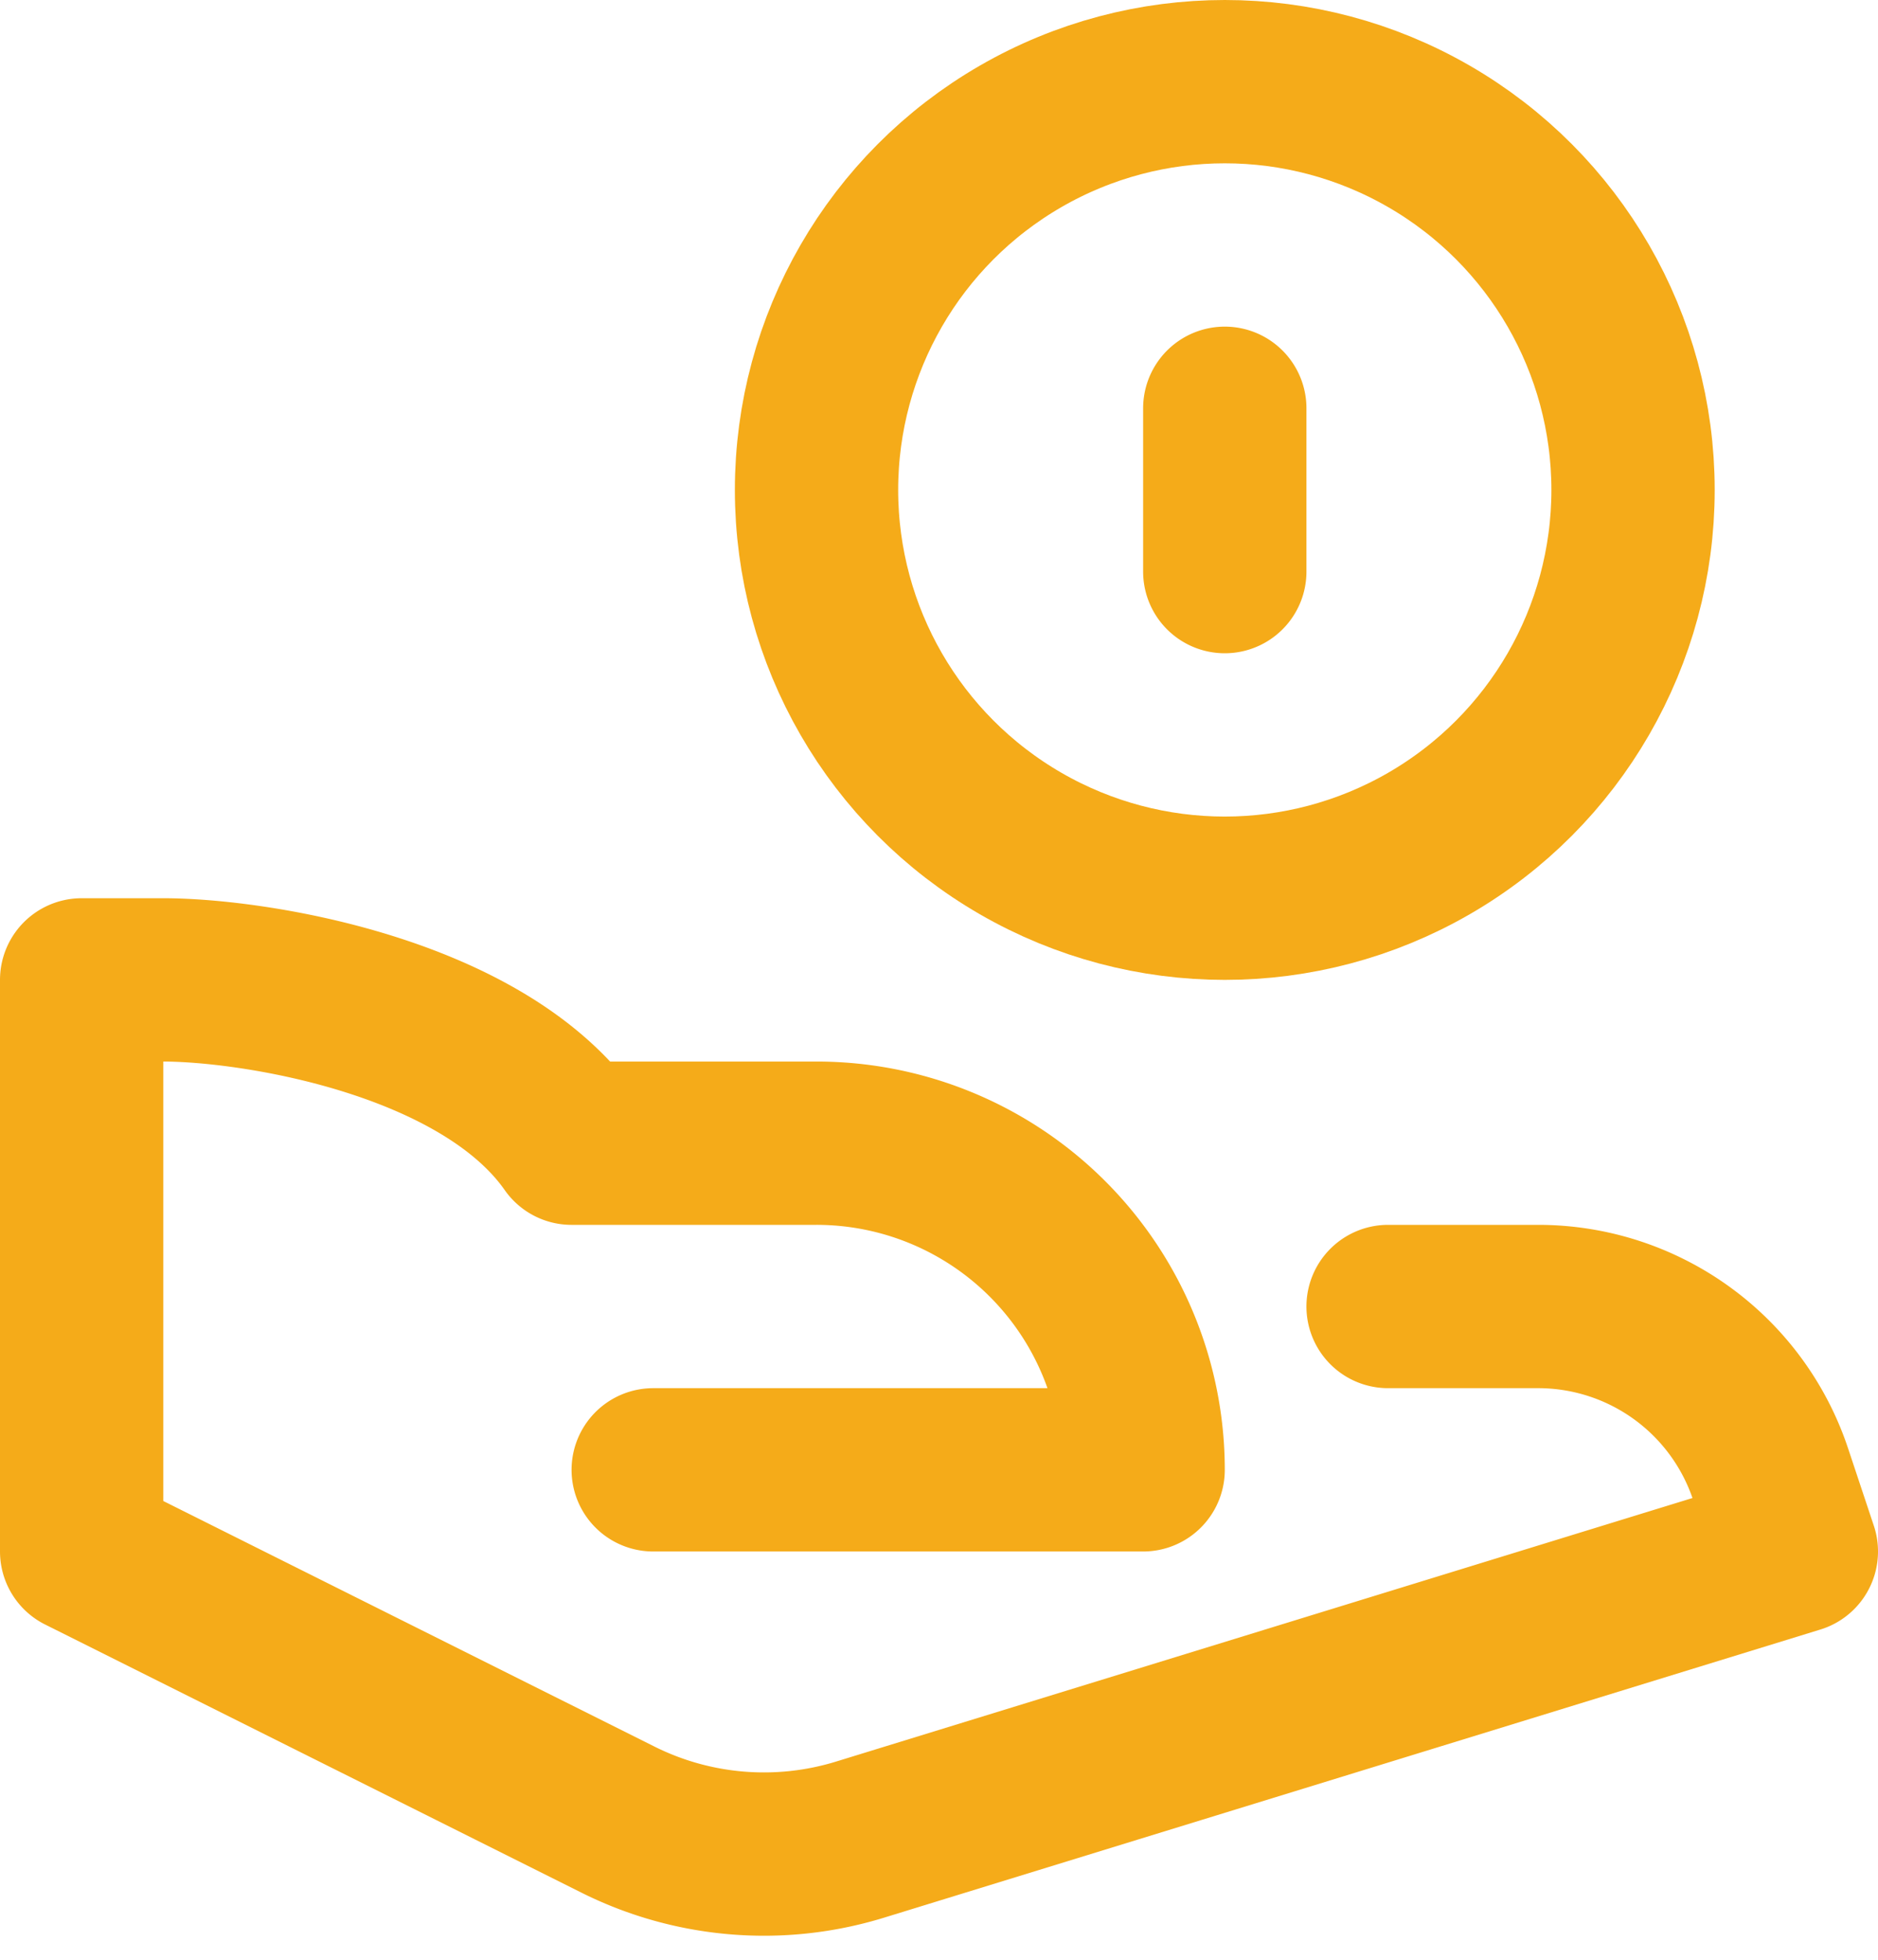 <svg width="23" height="24" viewBox="0 0 23 24" xmlns="http://www.w3.org/2000/svg"><g fill="none" fill-rule="evenodd"><path d="M-3-2h28v28H-3z"/><g transform="translate(1 1)" stroke="#F5AB19" stroke-linecap="round" stroke-linejoin="round" stroke-width="2"><circle cx="14" cy="5" r="5"/><path d="M16 15h1.838a3 3 0 012.846 2.051L21 18 9.532 21.529a4 4 0 01-2.965-.246L0 18v-7h1c1.105 0 3.906.438 5 2h3a4 4 0 014 4H7M14 4v2"/></g></g></svg>